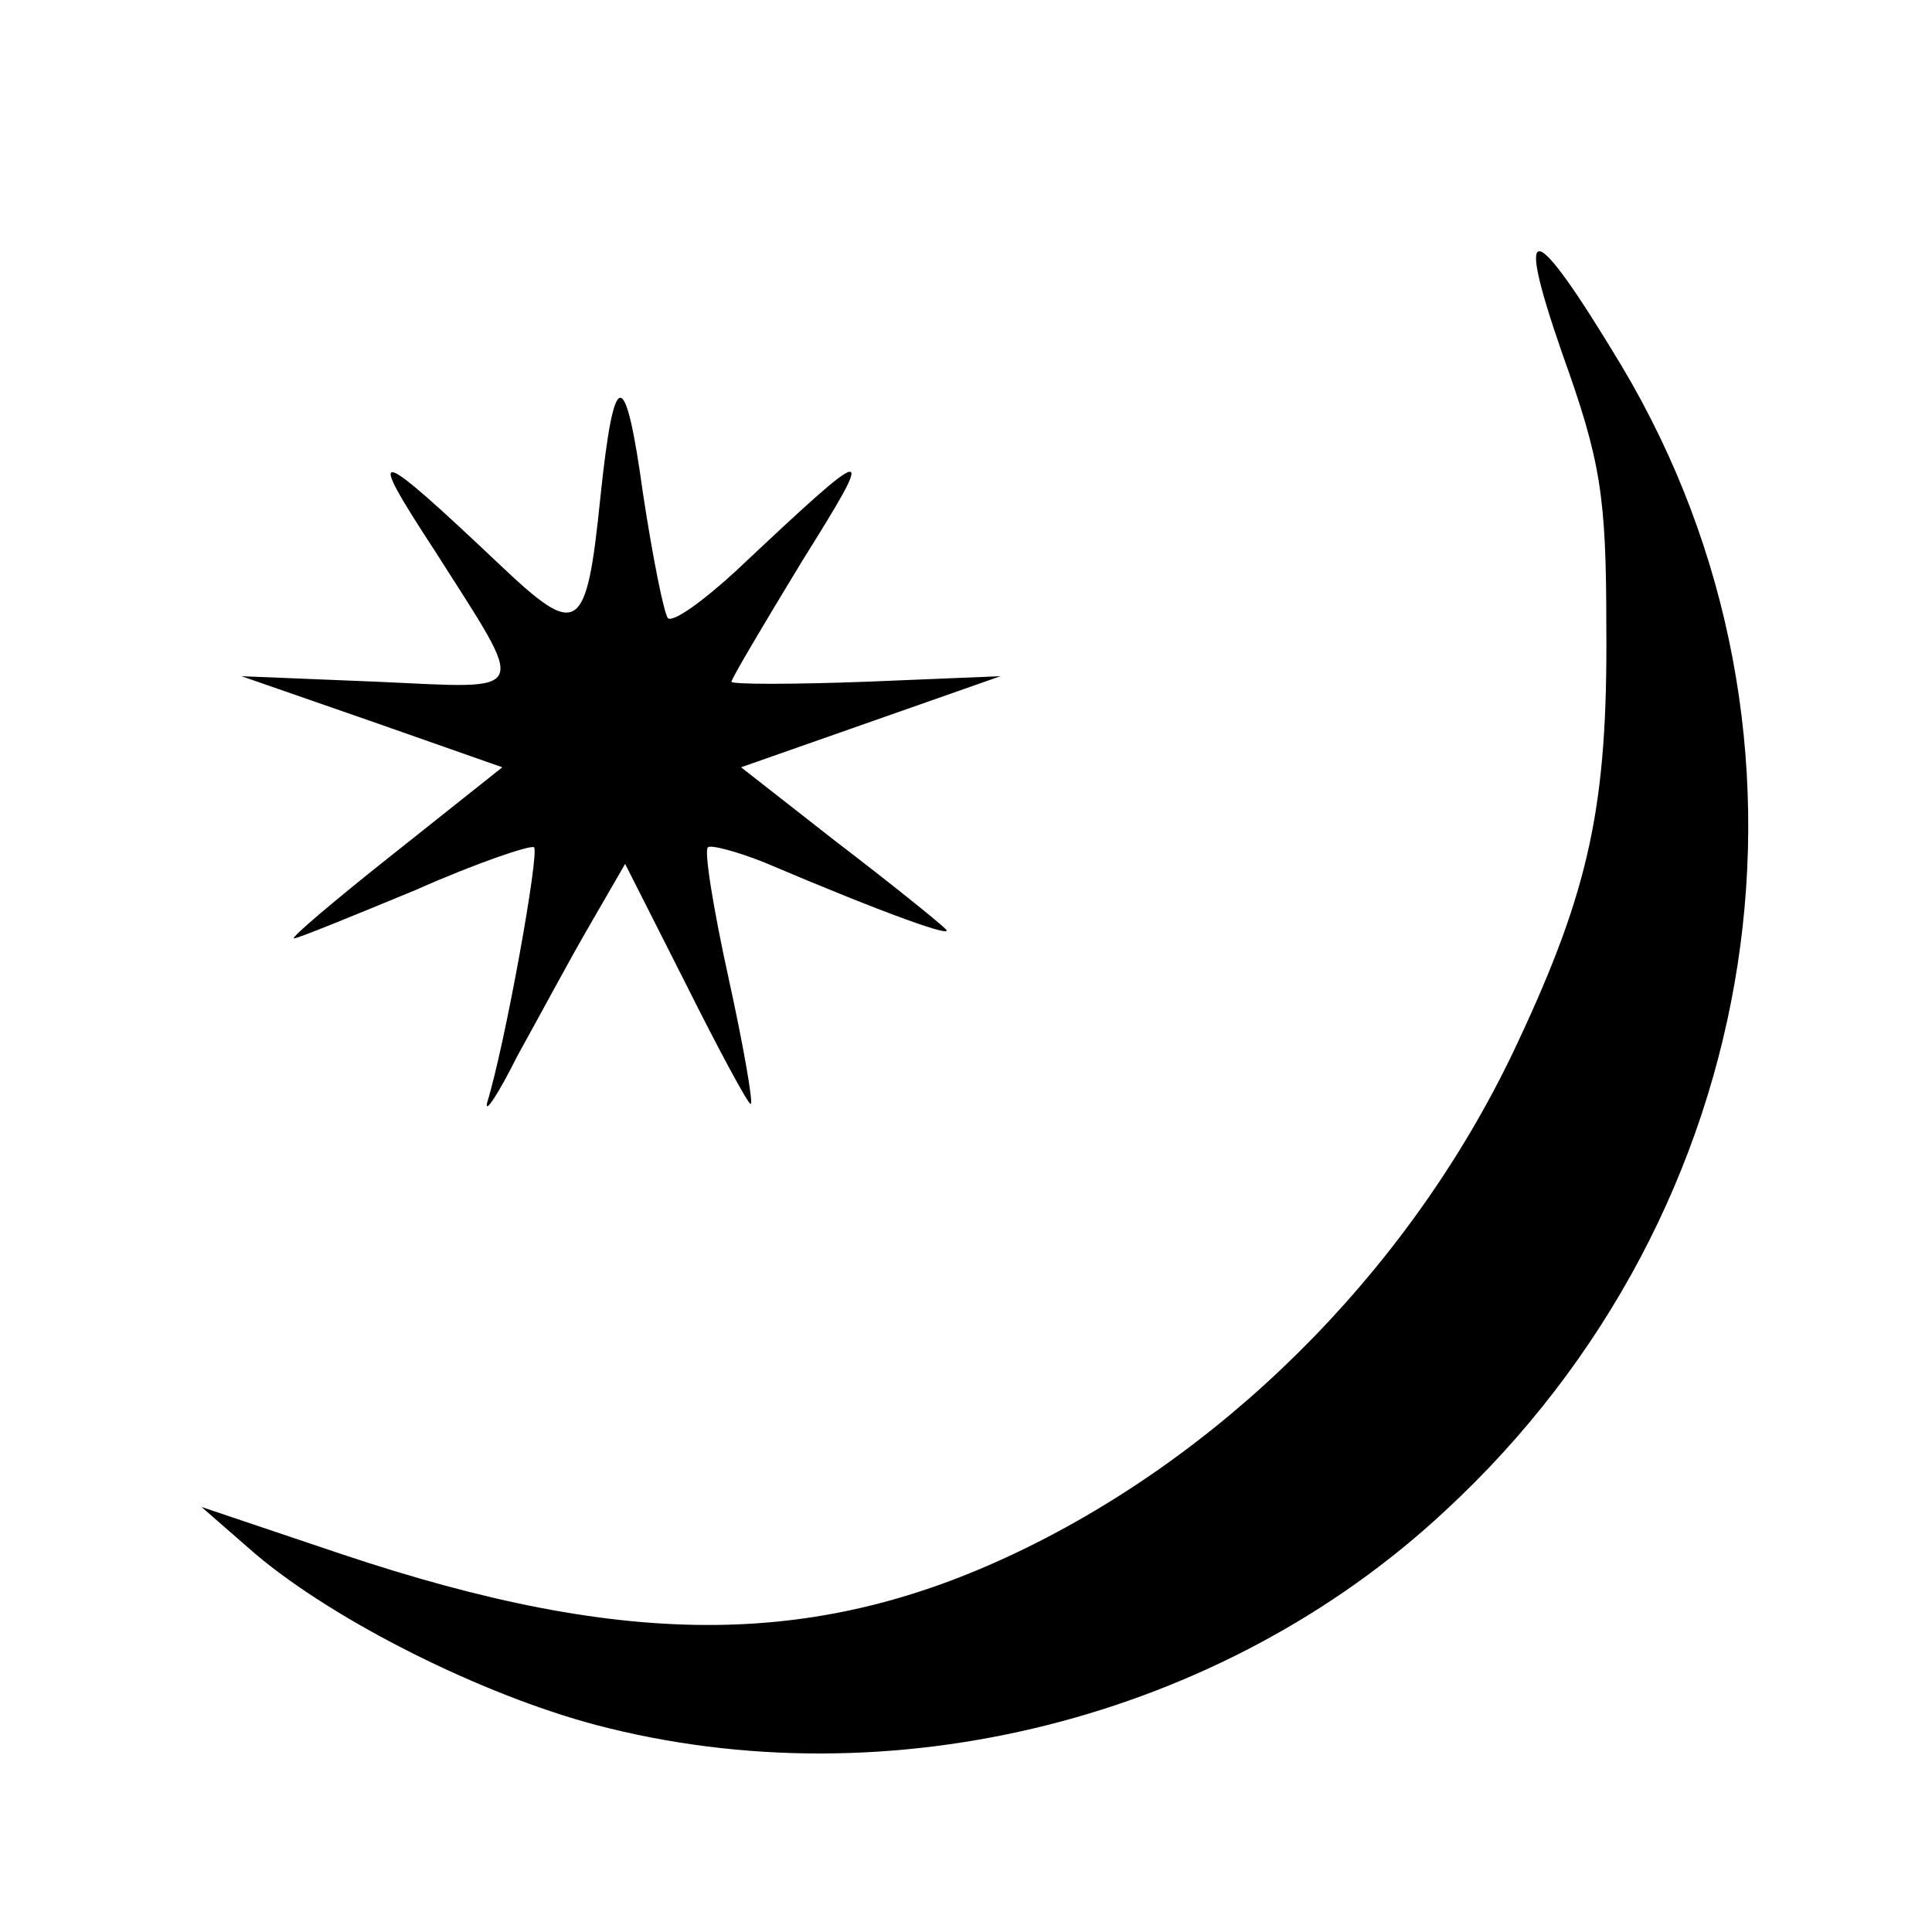 <svg id="root" xmlns="http://www.w3.org/2000/svg" viewBox="200 200 1400 1400">
  <path
    d="M632 1450 c-83 -22 -189 -75 -247 -124 l-39 -34 101 34 c209 70 348 69 498 -5 152 -75 282 -209 355 -366 52 -111 65 -172 64 -300 0 -96 -4 -121 -32 -199 -35 -101 -22 -99 43 9 160 268 107 613 -128 830 -162 151 -402 211 -615 155z"
  ></path>
  <path
    d="M553 999 c13 -42 38 -181 34 -185 -2 -2 -41 11 -86 31 -46 19 -85 35 -88 35 -3 0 30 -28 73 -62 l78 -62 -94 -33 -95 -33 98 4 c113 5 110 12 42 -95 -51 -78 -45 -77 48 11 56 53 62 49 72 -49 10 -96 18 -97 31 -3 7 46 15 86 18 90 4 3 25 -12 49 -34 101 -95 103 -95 48 -7 -28 46 -51 85 -51 87 0 2 44 2 98 0 l97 -4 -94 33 -94 33 69 54 c38 29 74 58 79 63 9 8 -44 -11 -131 -48 -20 -8 -39 -13 -41 -11 -3 2 4 45 15 95 11 50 18 91 16 91 -2 0 -23 -39 -47 -87 l-44 -87 -26 45 c-14 24 -37 67 -52 94 -14 28 -24 43 -22 34z"
  ></path>
</svg>

